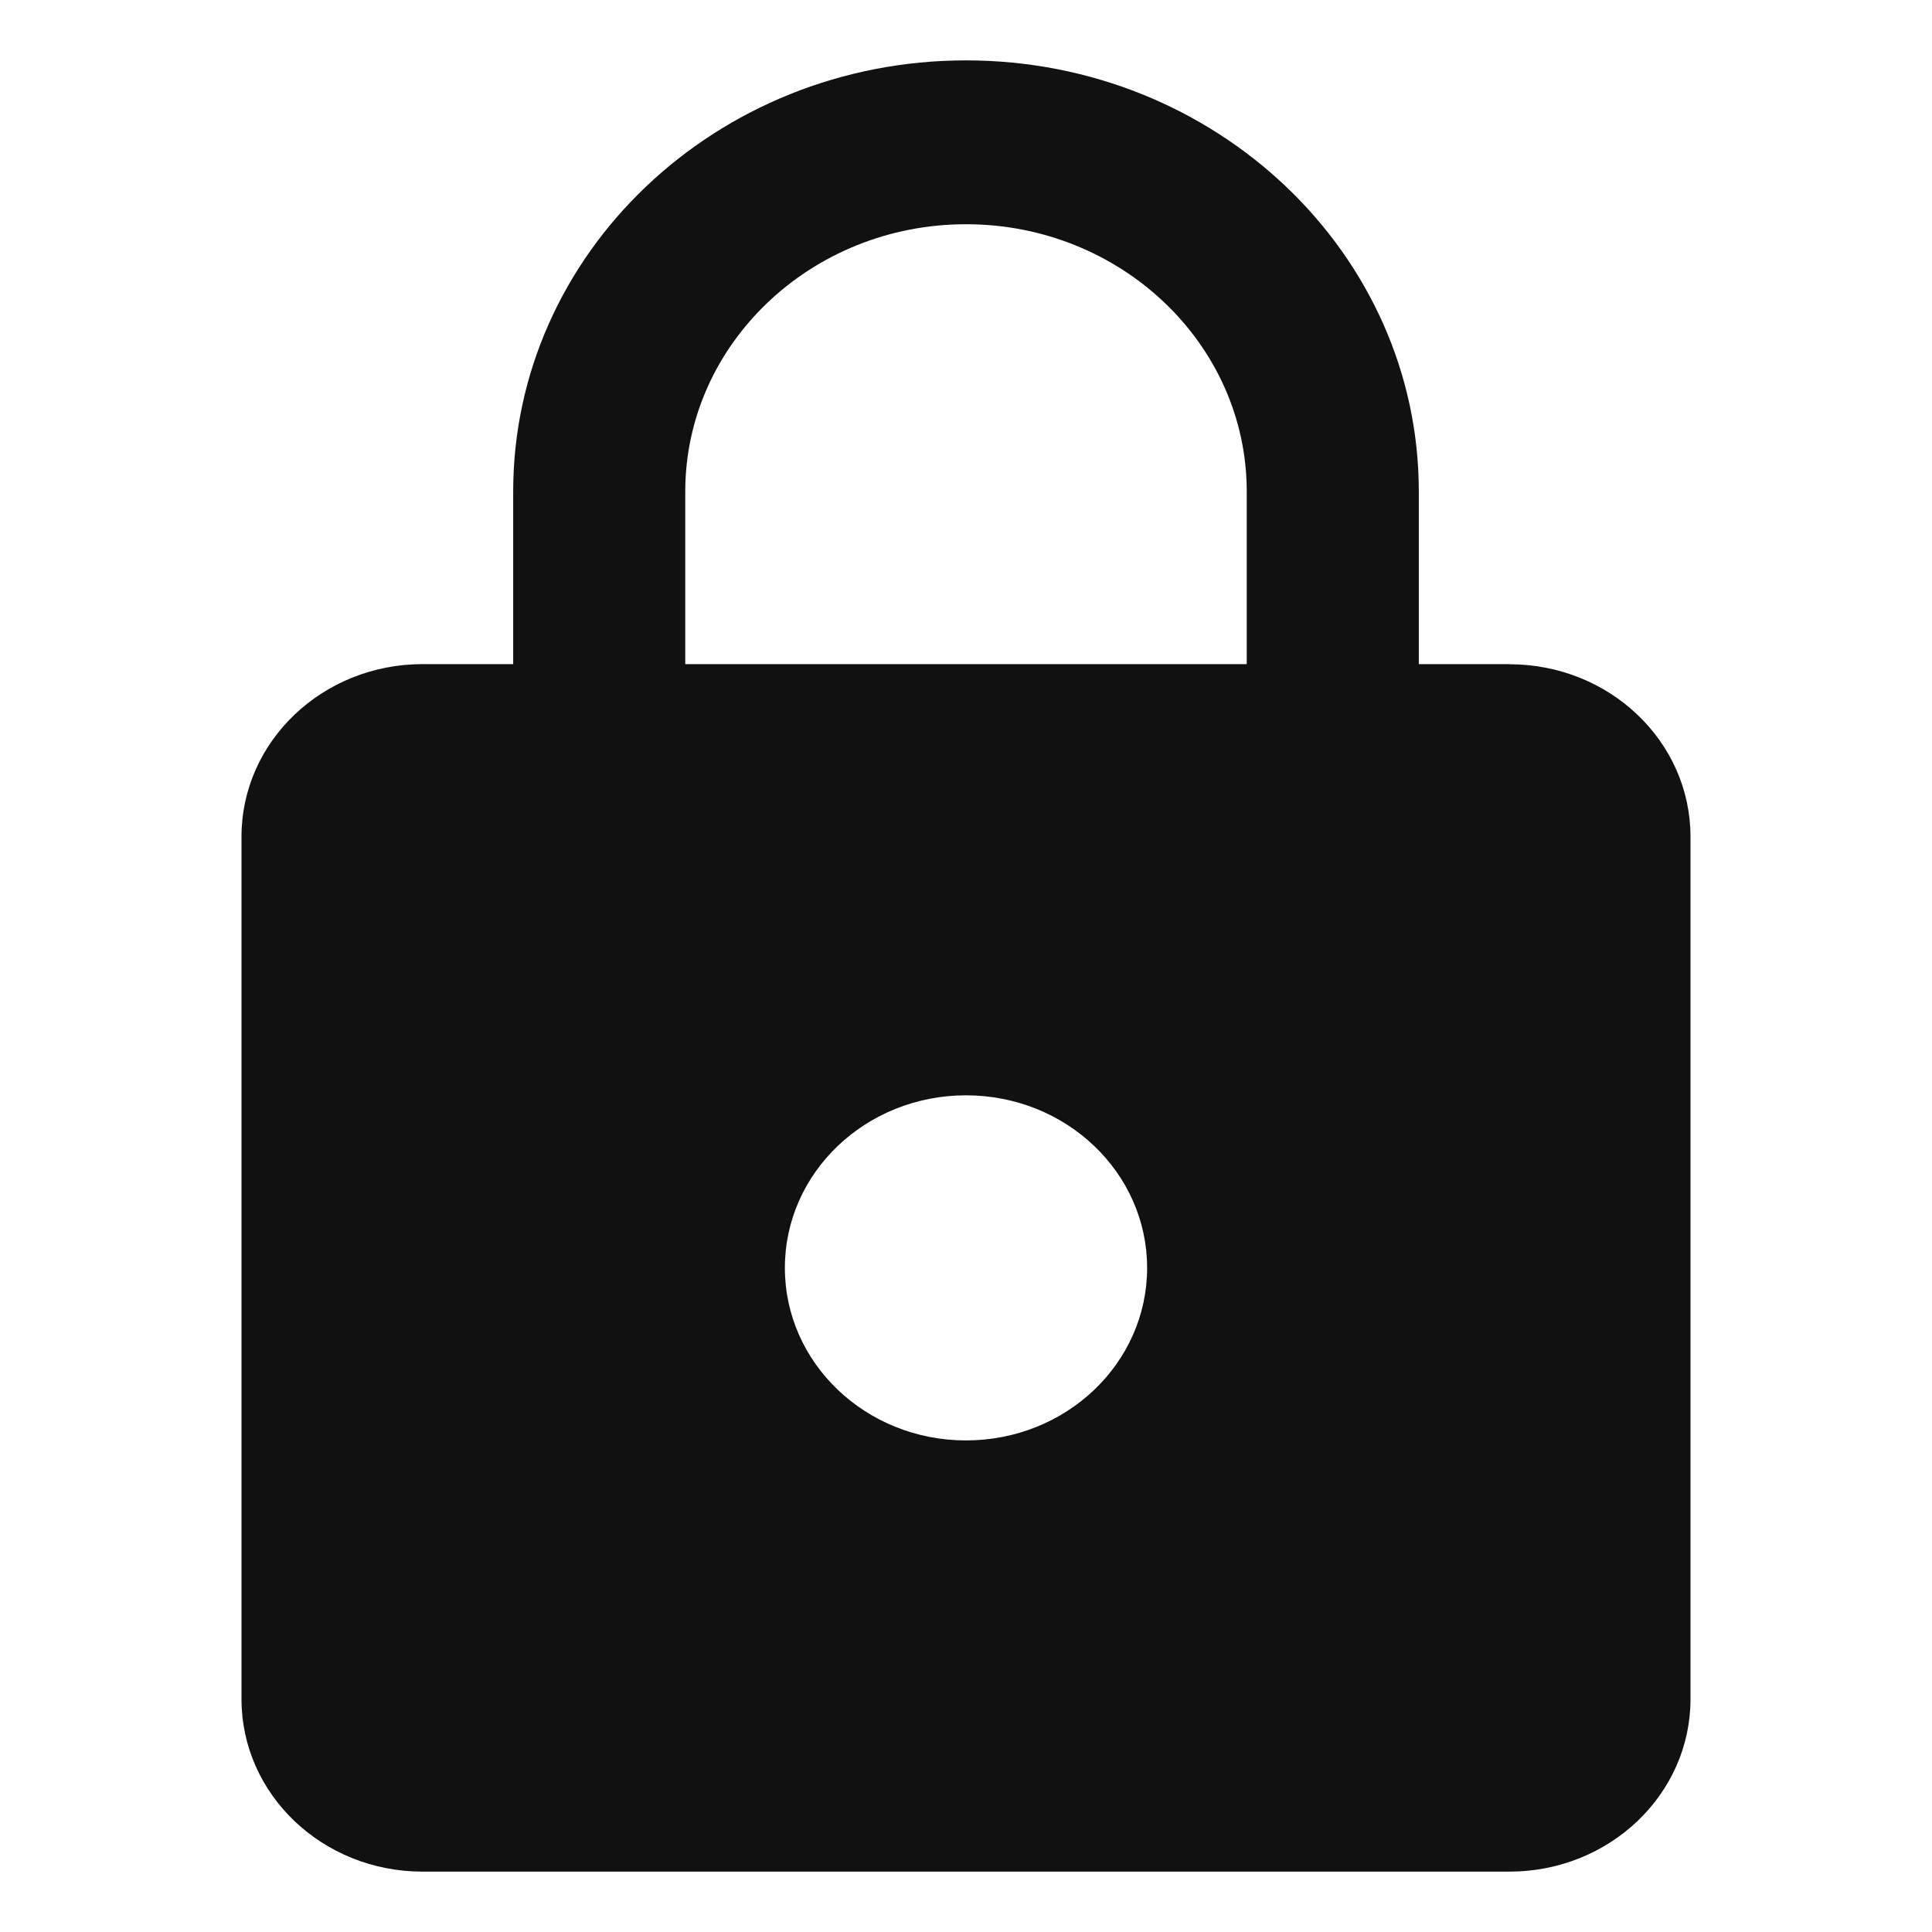 <svg width="16" height="16" viewBox="0 0 16 16" fill="none" xmlns="http://www.w3.org/2000/svg">
    <g clip-path="url(#wiesdedvxa)">
        <path d="M12.5 5.5h-.75V4.071C11.75 2.1 10.07.5 8 .5 5.93.5 4.25 2.1 4.25 4.071V5.5H3.5c-.829 0-1.5.64-1.5 1.429v7.142c0 .79.671 1.429 1.5 1.429h9c.829 0 1.5-.64 1.5-1.429V6.93c0-.79-.671-1.429-1.5-1.429zM8 11.929c-.829 0-1.5-.64-1.5-1.429 0-.79.671-1.429 1.5-1.429s1.5.64 1.5 1.429c0 .79-.671 1.429-1.5 1.429zM10.325 5.5h-4.65V4.071C5.675 2.85 6.718 1.857 8 1.857c1.283 0 2.325.993 2.325 2.214V5.5z" fill="#111"/>
    </g>
    <defs>
        <clipPath id="wiesdedvxa">
            <path fill="#fff" d="M0 0h16v16H0z"/>
        </clipPath>
    </defs>
</svg>
